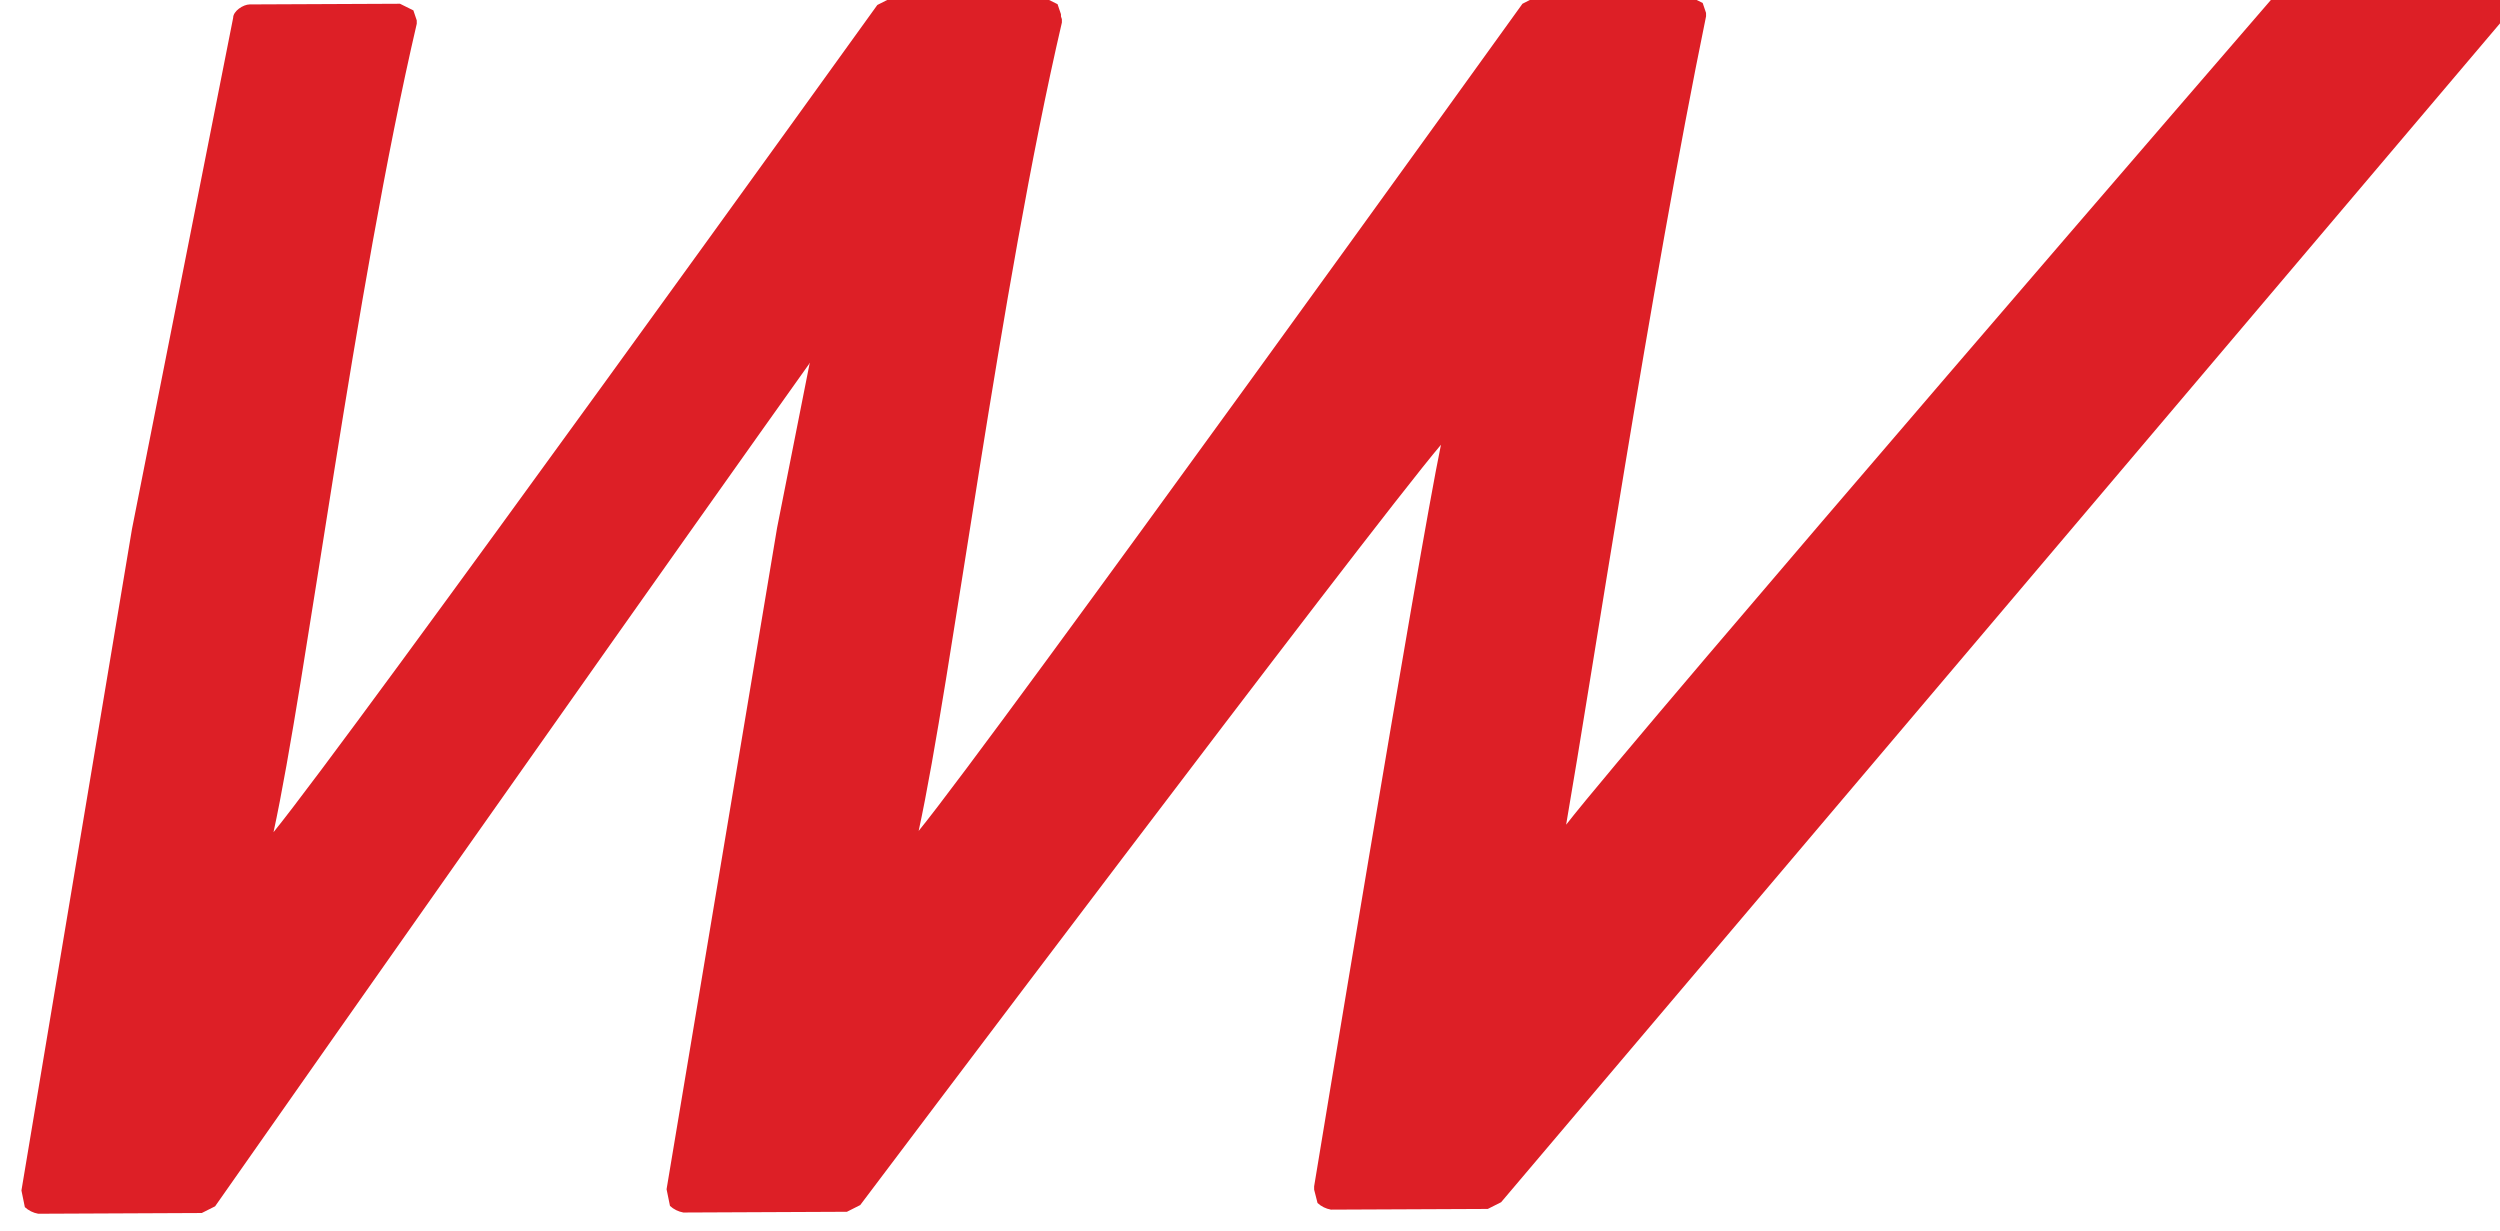 <?xml version="1.0" encoding="utf-8"?>
<!DOCTYPE svg PUBLIC "-//W3C//DTD SVG 1.1//EN" "http://www.w3.org/Graphics/SVG/1.1/DTD/svg11.dtd">
<svg version="1.1" id="Layer_1" xmlns="http://www.w3.org/2000/svg" xmlns:xlink="http://www.w3.org/1999/xlink" x="0px" y="0px"
	 width="132px" height="65px" viewBox="0 0 132 65" enable-background="new 0 0 132 65" xml:space="preserve">
<path fill="#DD1F26" d="M35.195,62.791L35.195,62.791l0.18,0.881c0.198,0.181,0.442,0.302,0.707,0.349l8.635-0.039l0.703-0.355
	c0,0,26.632-35.368,30.663-40.144c-1.207,5.82-6.697,39.156-6.697,39.156l0.001,0.177l0.179,0.704
	c0.197,0.181,0.442,0.302,0.707,0.349l8.282-0.037l0.704-0.355L132.028,1.2c0.175-0.353,0.35-0.707,0.171-1.058
	c-0.178-0.354-0.532-0.703-0.884-0.701L120.74-0.511l-0.703,0.354c0,0-33.49,38.749-37.345,43.701
	c1.375-7.938,4.456-28.395,7.388-42.684l-0.001-0.178l-0.178-0.526l-0.707-0.351l-8.105,0.036l-0.703,0.357
	c0,0-27.851,38.722-31.881,43.675c1.726-7.94,4.278-28.571,7.563-42.686l-0.001-0.176l-0.178-0.527l-0.707-0.352L47.25,0.169
	c-0.353,0.001-0.879,0.358-0.877,0.709L41.03,27.869"/>
<path fill="#DD1F26" d="M56.017,0.925l0-0.178l-0.178-0.526L55.132-0.13l-8.105,0.037l-0.704,0.356c0,0-27.849,38.721-31.881,43.675
	c1.727-7.939,4.278-28.57,7.563-42.686l-0.001-0.176l-0.178-0.528l-0.707-0.35l-7.932,0.035c-0.352,0.002-0.879,0.357-0.877,0.709
	L6.968,27.934L1.132,62.857l0,0l0.18,0.88c0.198,0.181,0.442,0.302,0.707,0.349l8.635-0.039l0.703-0.354
	C11.356,63.692,51.984,5.701,56.017,0.925"/>
</svg>
